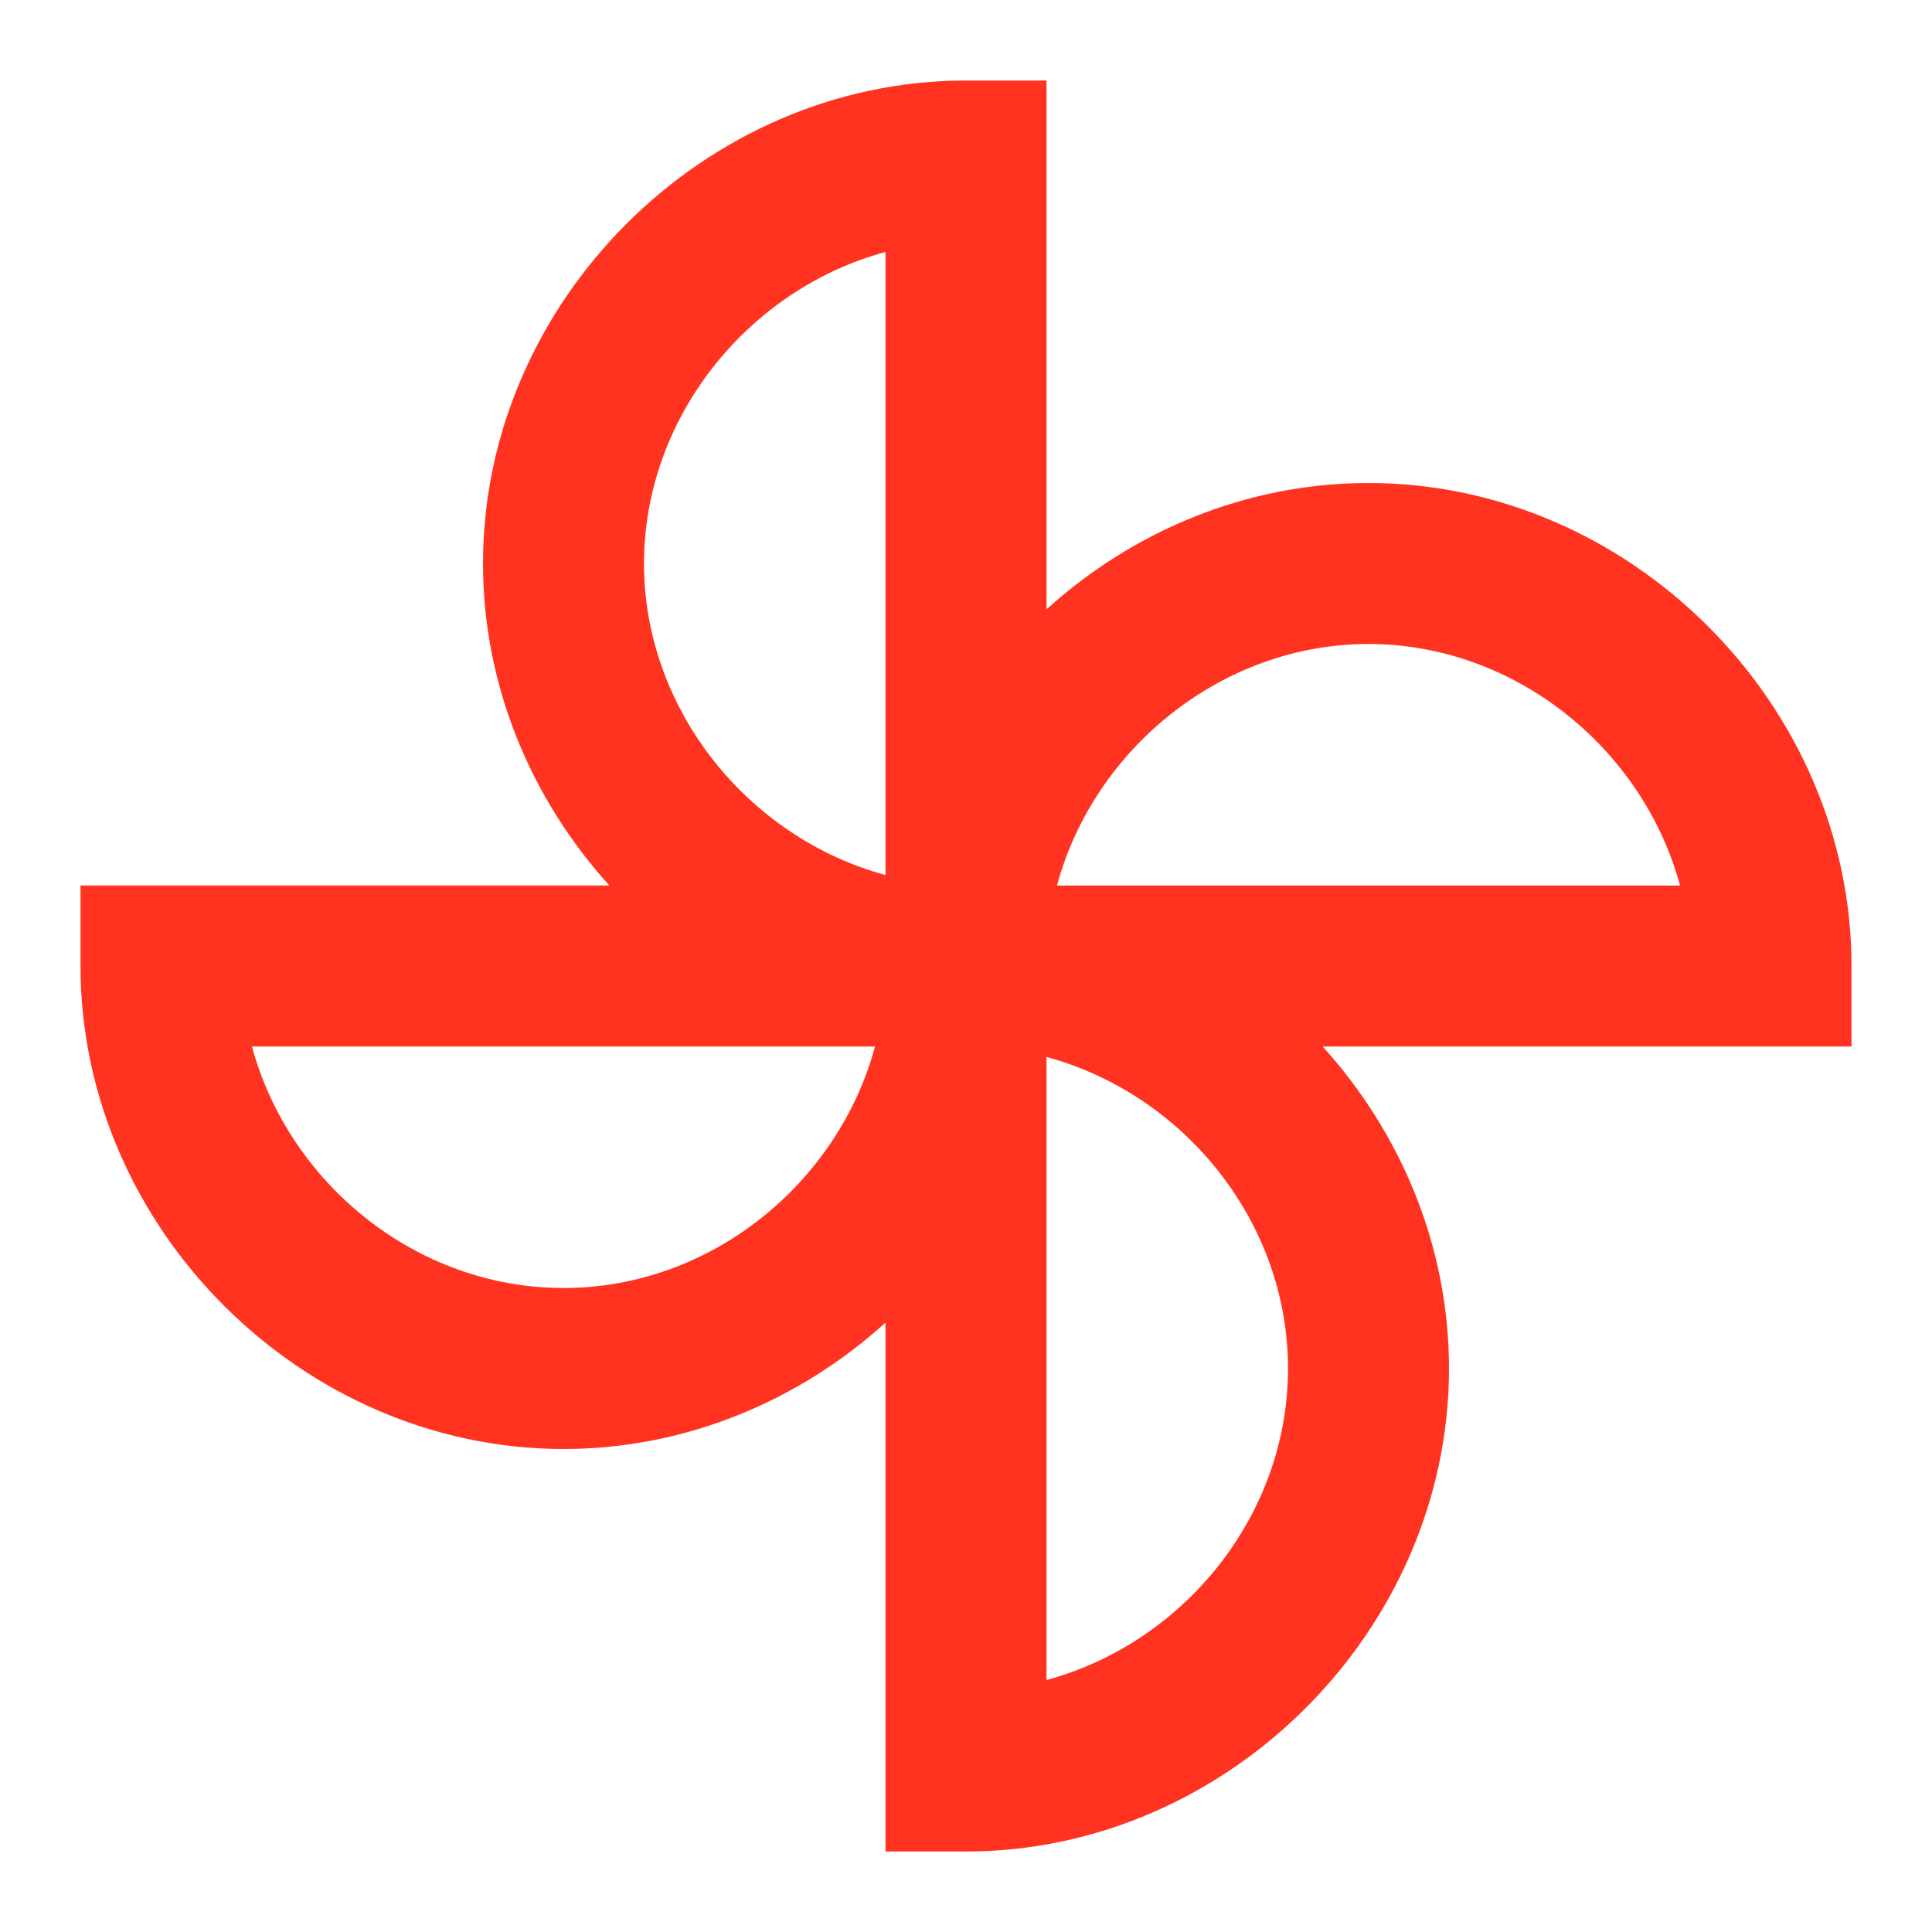 <svg fill="#FF331F" xmlns="http://www.w3.org/2000/svg" height="24" viewBox="0 0 24 24" width="24"><path d="M0 0h24v24H0V0zm0 0h24v24H0V0z" fill="none"/><path d="M12 23h-1v-6.57C9.93 17.4 8.52 18 7 18c-3.25 0-6-2.75-6-6v-1h6.57C6.6 9.93 6 8.52 6 7c0-3.25 2.75-6 6-6h1v6.57C14.07 6.6 15.48 6 17 6c3.25 0 6 2.75 6 6v1h-6.57c.97 1.07 1.57 2.48 1.57 4 0 3.25-2.75 6-6 6zm1-9.87v7.74c1.7-.46 3-2.04 3-3.87s-1.3-3.41-3-3.87zM3.13 13c.46 1.7 2.04 3 3.87 3s3.41-1.3 3.87-3H3.13zm10-2h7.74c-.46-1.7-2.05-3-3.87-3s-3.41 1.3-3.87 3zM11 3.13C9.3 3.59 8 5.18 8 7s1.3 3.41 3 3.87V3.13z"/></svg>